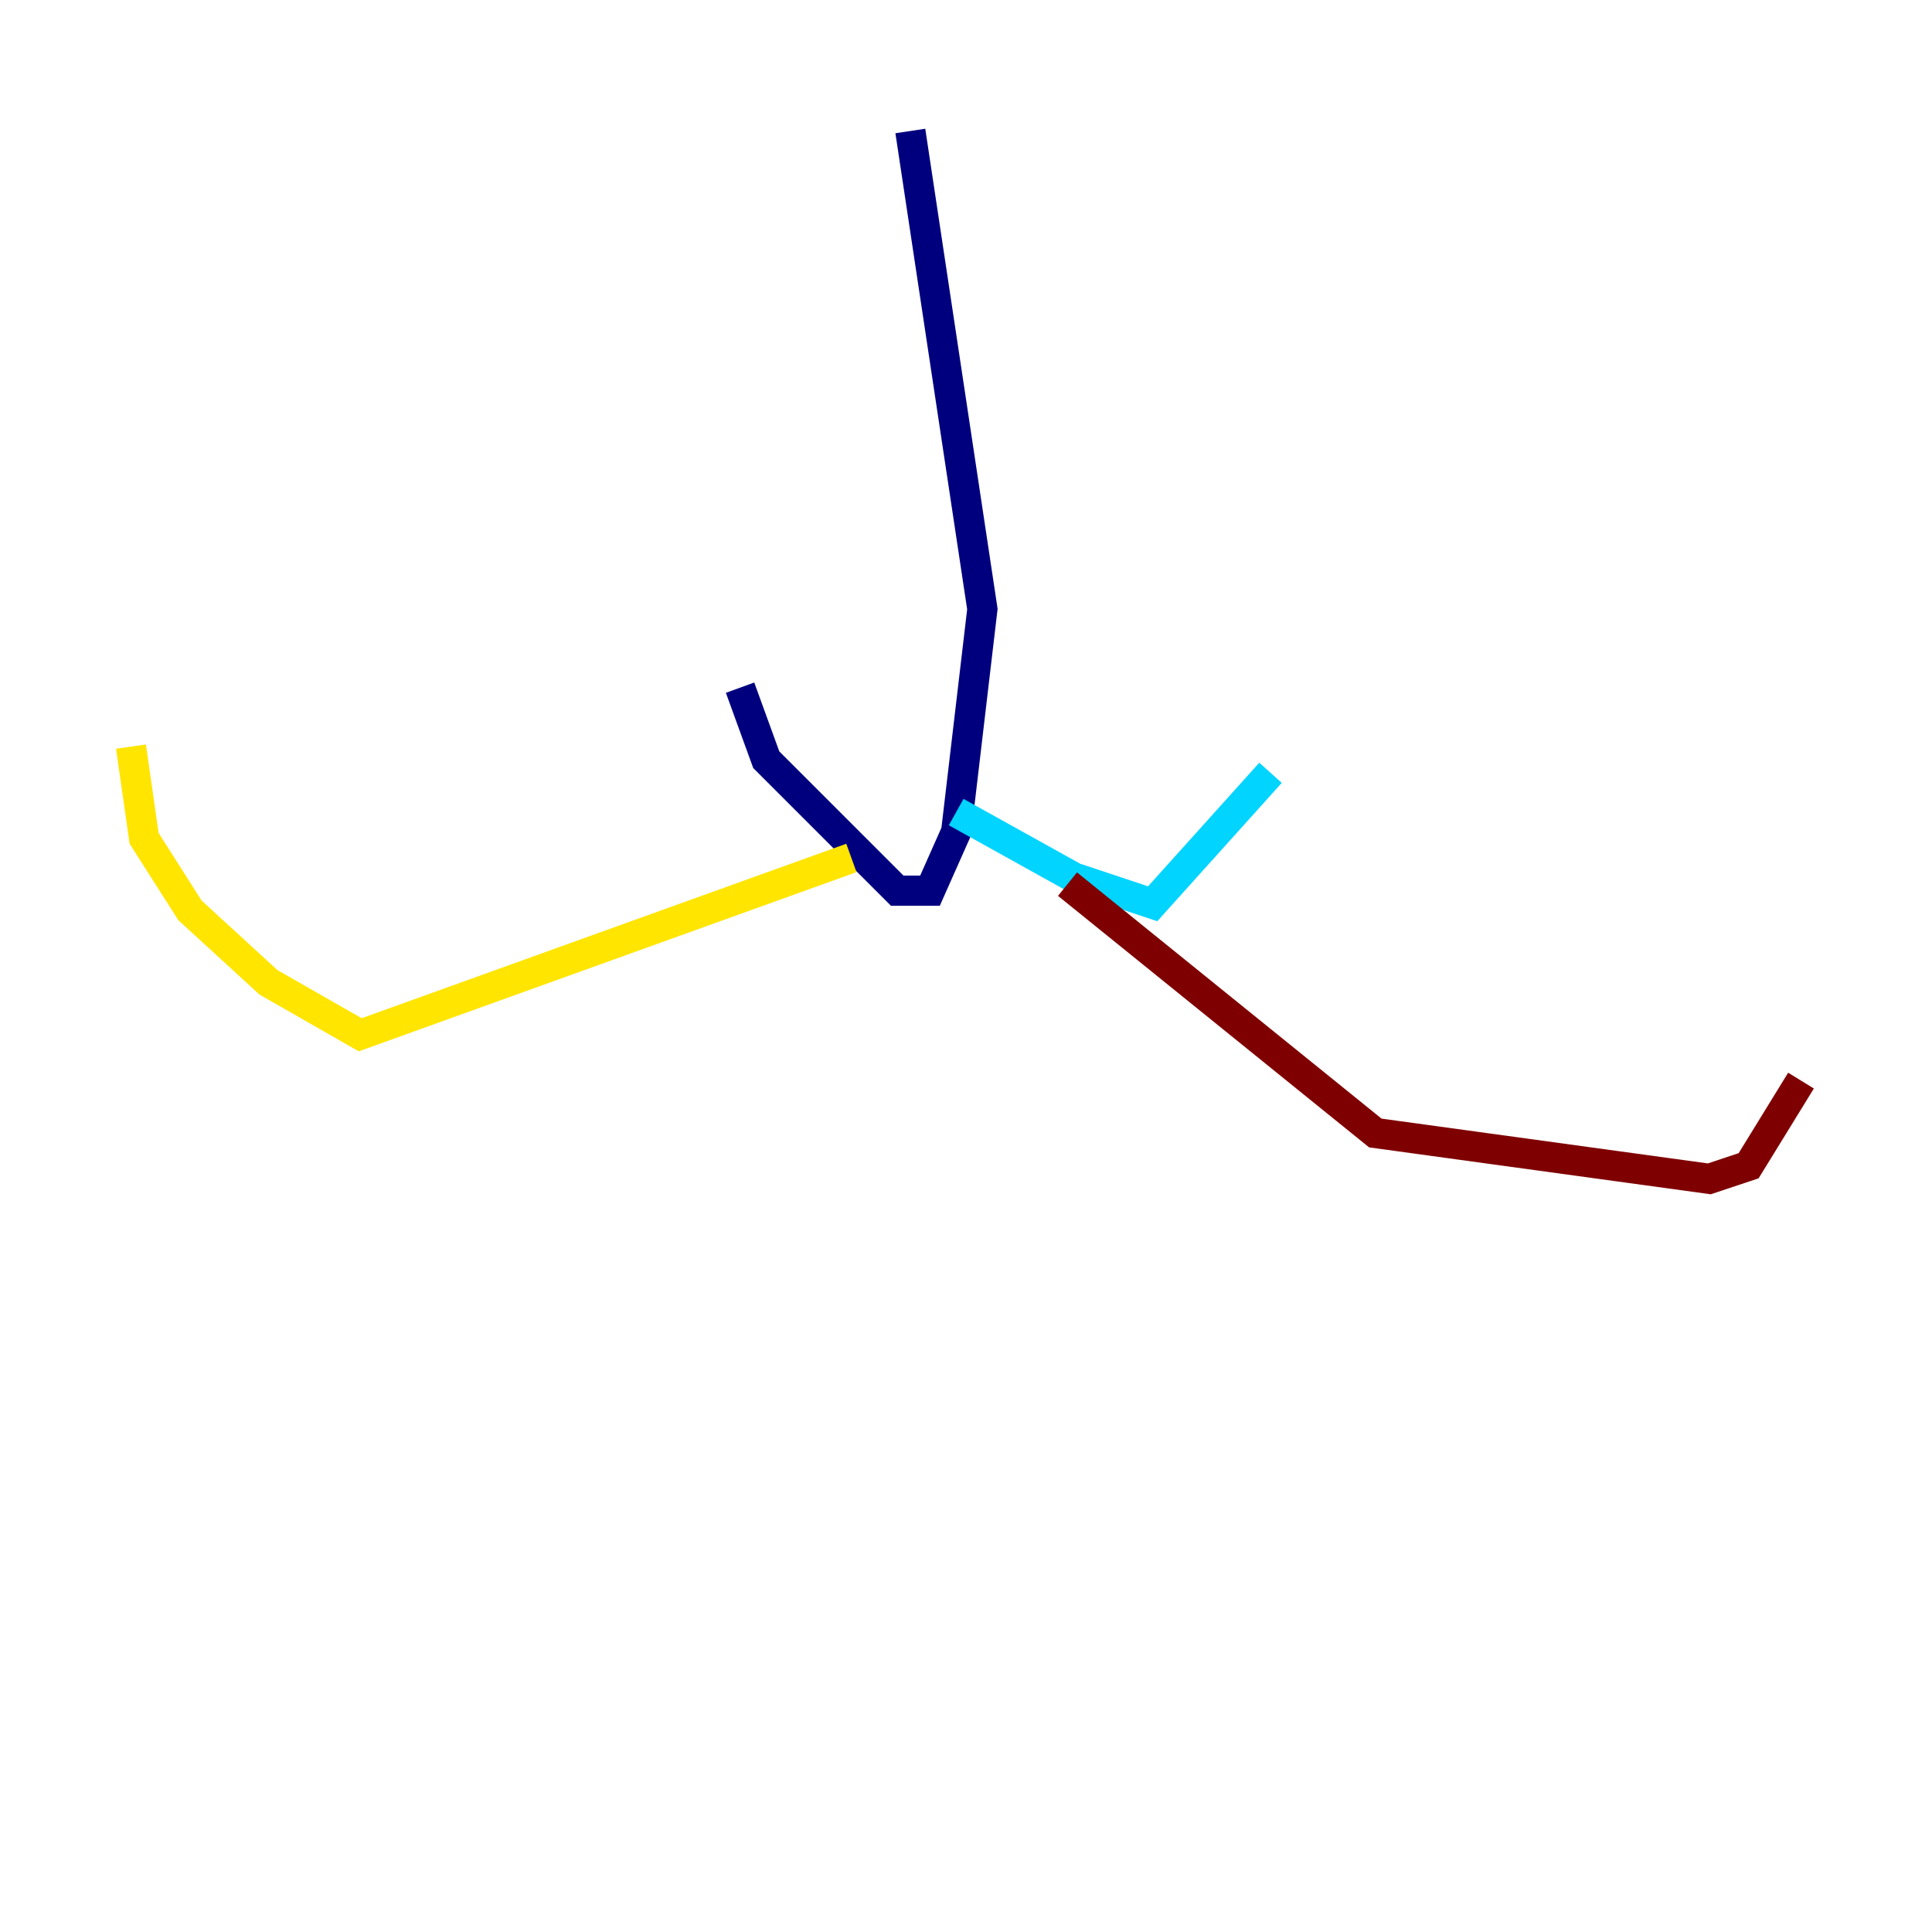 <?xml version="1.0" encoding="utf-8" ?>
<svg baseProfile="tiny" height="128" version="1.2" viewBox="0,0,128,128" width="128" xmlns="http://www.w3.org/2000/svg" xmlns:ev="http://www.w3.org/2001/xml-events" xmlns:xlink="http://www.w3.org/1999/xlink"><defs /><polyline fill="none" points="60.312,8.678 65.085,40.352 63.349,55.105 61.614,59.01 59.444,59.01 50.766,50.332 49.031,45.559" stroke="#00007f" stroke-width="2" /><polyline fill="none" points="63.349,53.803 71.159,58.142 76.366,59.878 84.176,51.2" stroke="#00d4ff" stroke-width="2" /><polyline fill="none" points="56.407,56.841 23.864,68.556 17.79,65.085 12.583,60.312 9.546,55.539 8.678,49.464" stroke="#ffe500" stroke-width="2" /><polyline fill="none" points="70.725,58.576 91.119,75.064 113.248,78.102 115.851,77.234 119.322,71.593" stroke="#7f0000" stroke-width="2" /></svg>